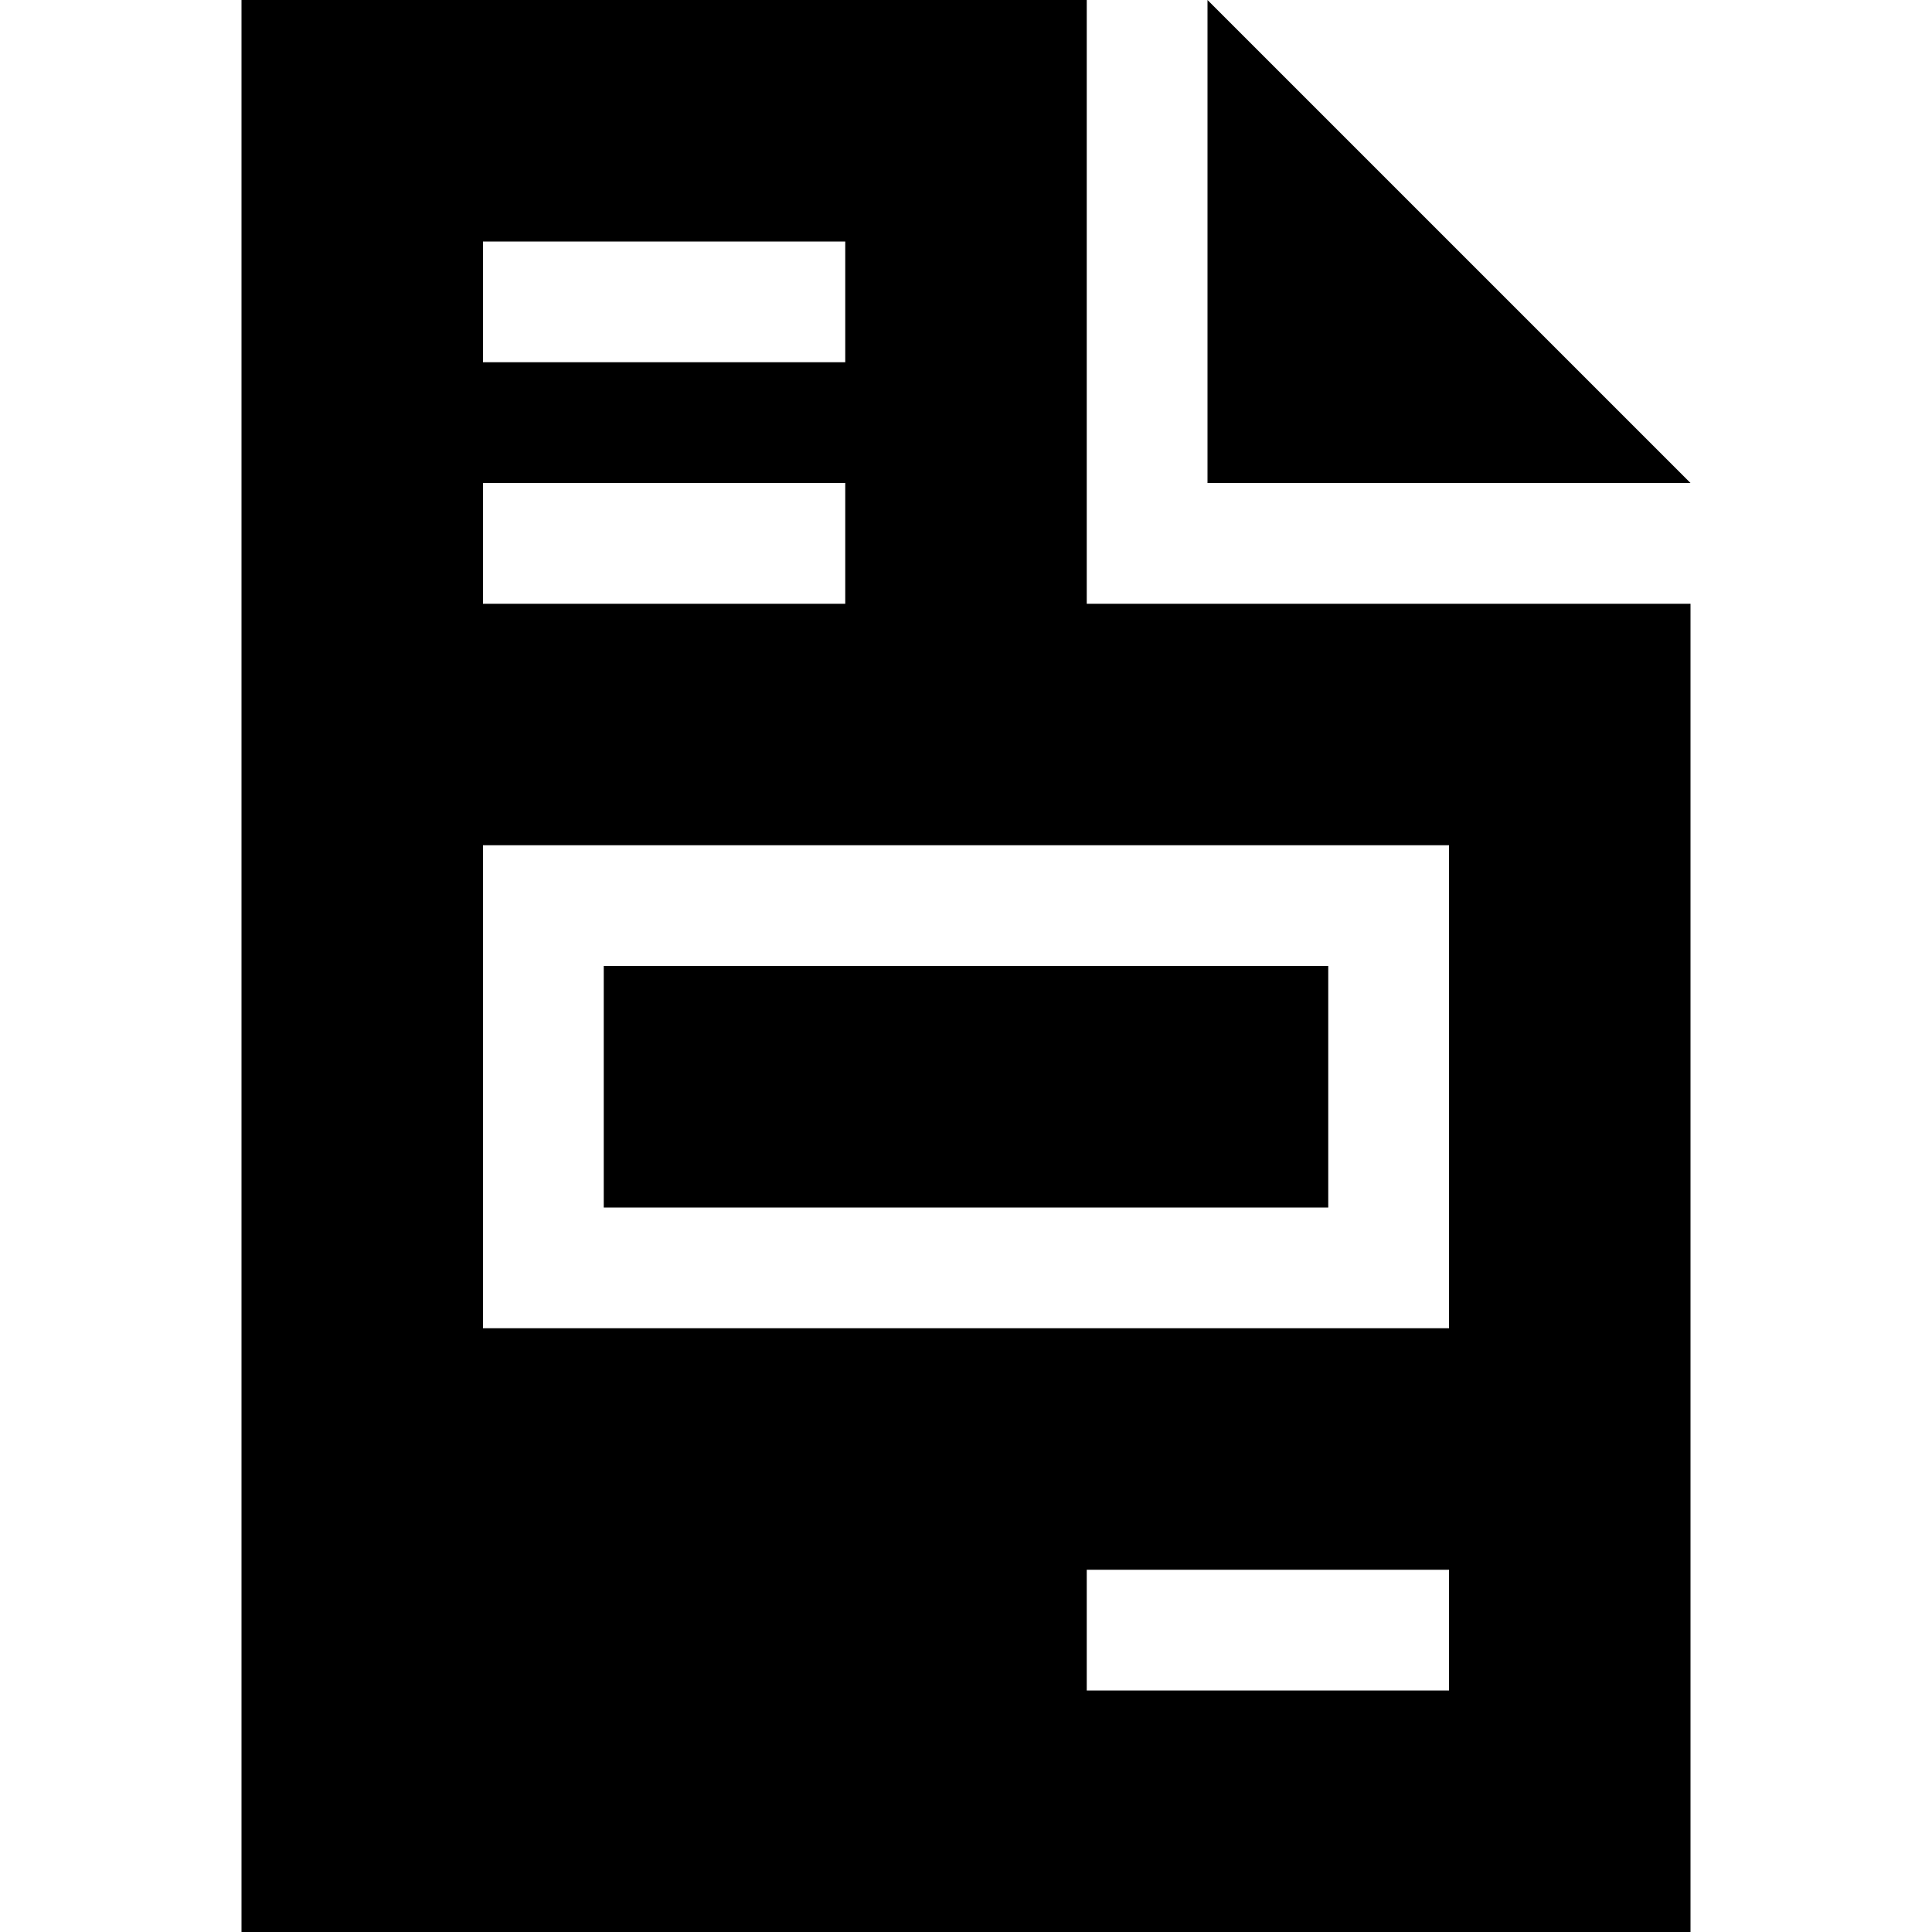 <svg xmlns="http://www.w3.org/2000/svg" viewBox="0 0 512 512">
  <path d="M 288 0 L 64 0 L 288 0 L 64 0 L 64 512 L 64 512 L 448 512 L 448 512 L 448 160 L 448 160 L 288 160 L 288 160 L 288 0 L 288 0 Z M 320 0 L 320 128 L 320 0 L 320 128 L 448 128 L 448 128 L 320 0 L 320 0 Z M 144 64 L 208 64 L 144 64 L 224 64 L 224 96 L 224 96 L 208 96 L 128 96 L 128 64 L 128 64 L 144 64 L 144 64 Z M 144 128 L 208 128 L 144 128 L 224 128 L 224 160 L 224 160 L 208 160 L 128 160 L 128 128 L 128 128 L 144 128 L 144 128 Z M 144 224 L 368 224 L 144 224 L 384 224 L 384 240 L 384 240 L 384 336 L 384 336 L 384 352 L 384 352 L 368 352 L 128 352 L 128 336 L 128 336 L 128 240 L 128 240 L 128 224 L 128 224 L 144 224 L 144 224 Z M 160 320 L 352 320 L 160 320 L 352 320 L 352 256 L 352 256 L 160 256 L 160 256 L 160 320 L 160 320 Z M 304 416 L 368 416 L 304 416 L 384 416 L 384 448 L 384 448 L 368 448 L 288 448 L 288 416 L 288 416 L 304 416 L 304 416 Z" />
</svg>
